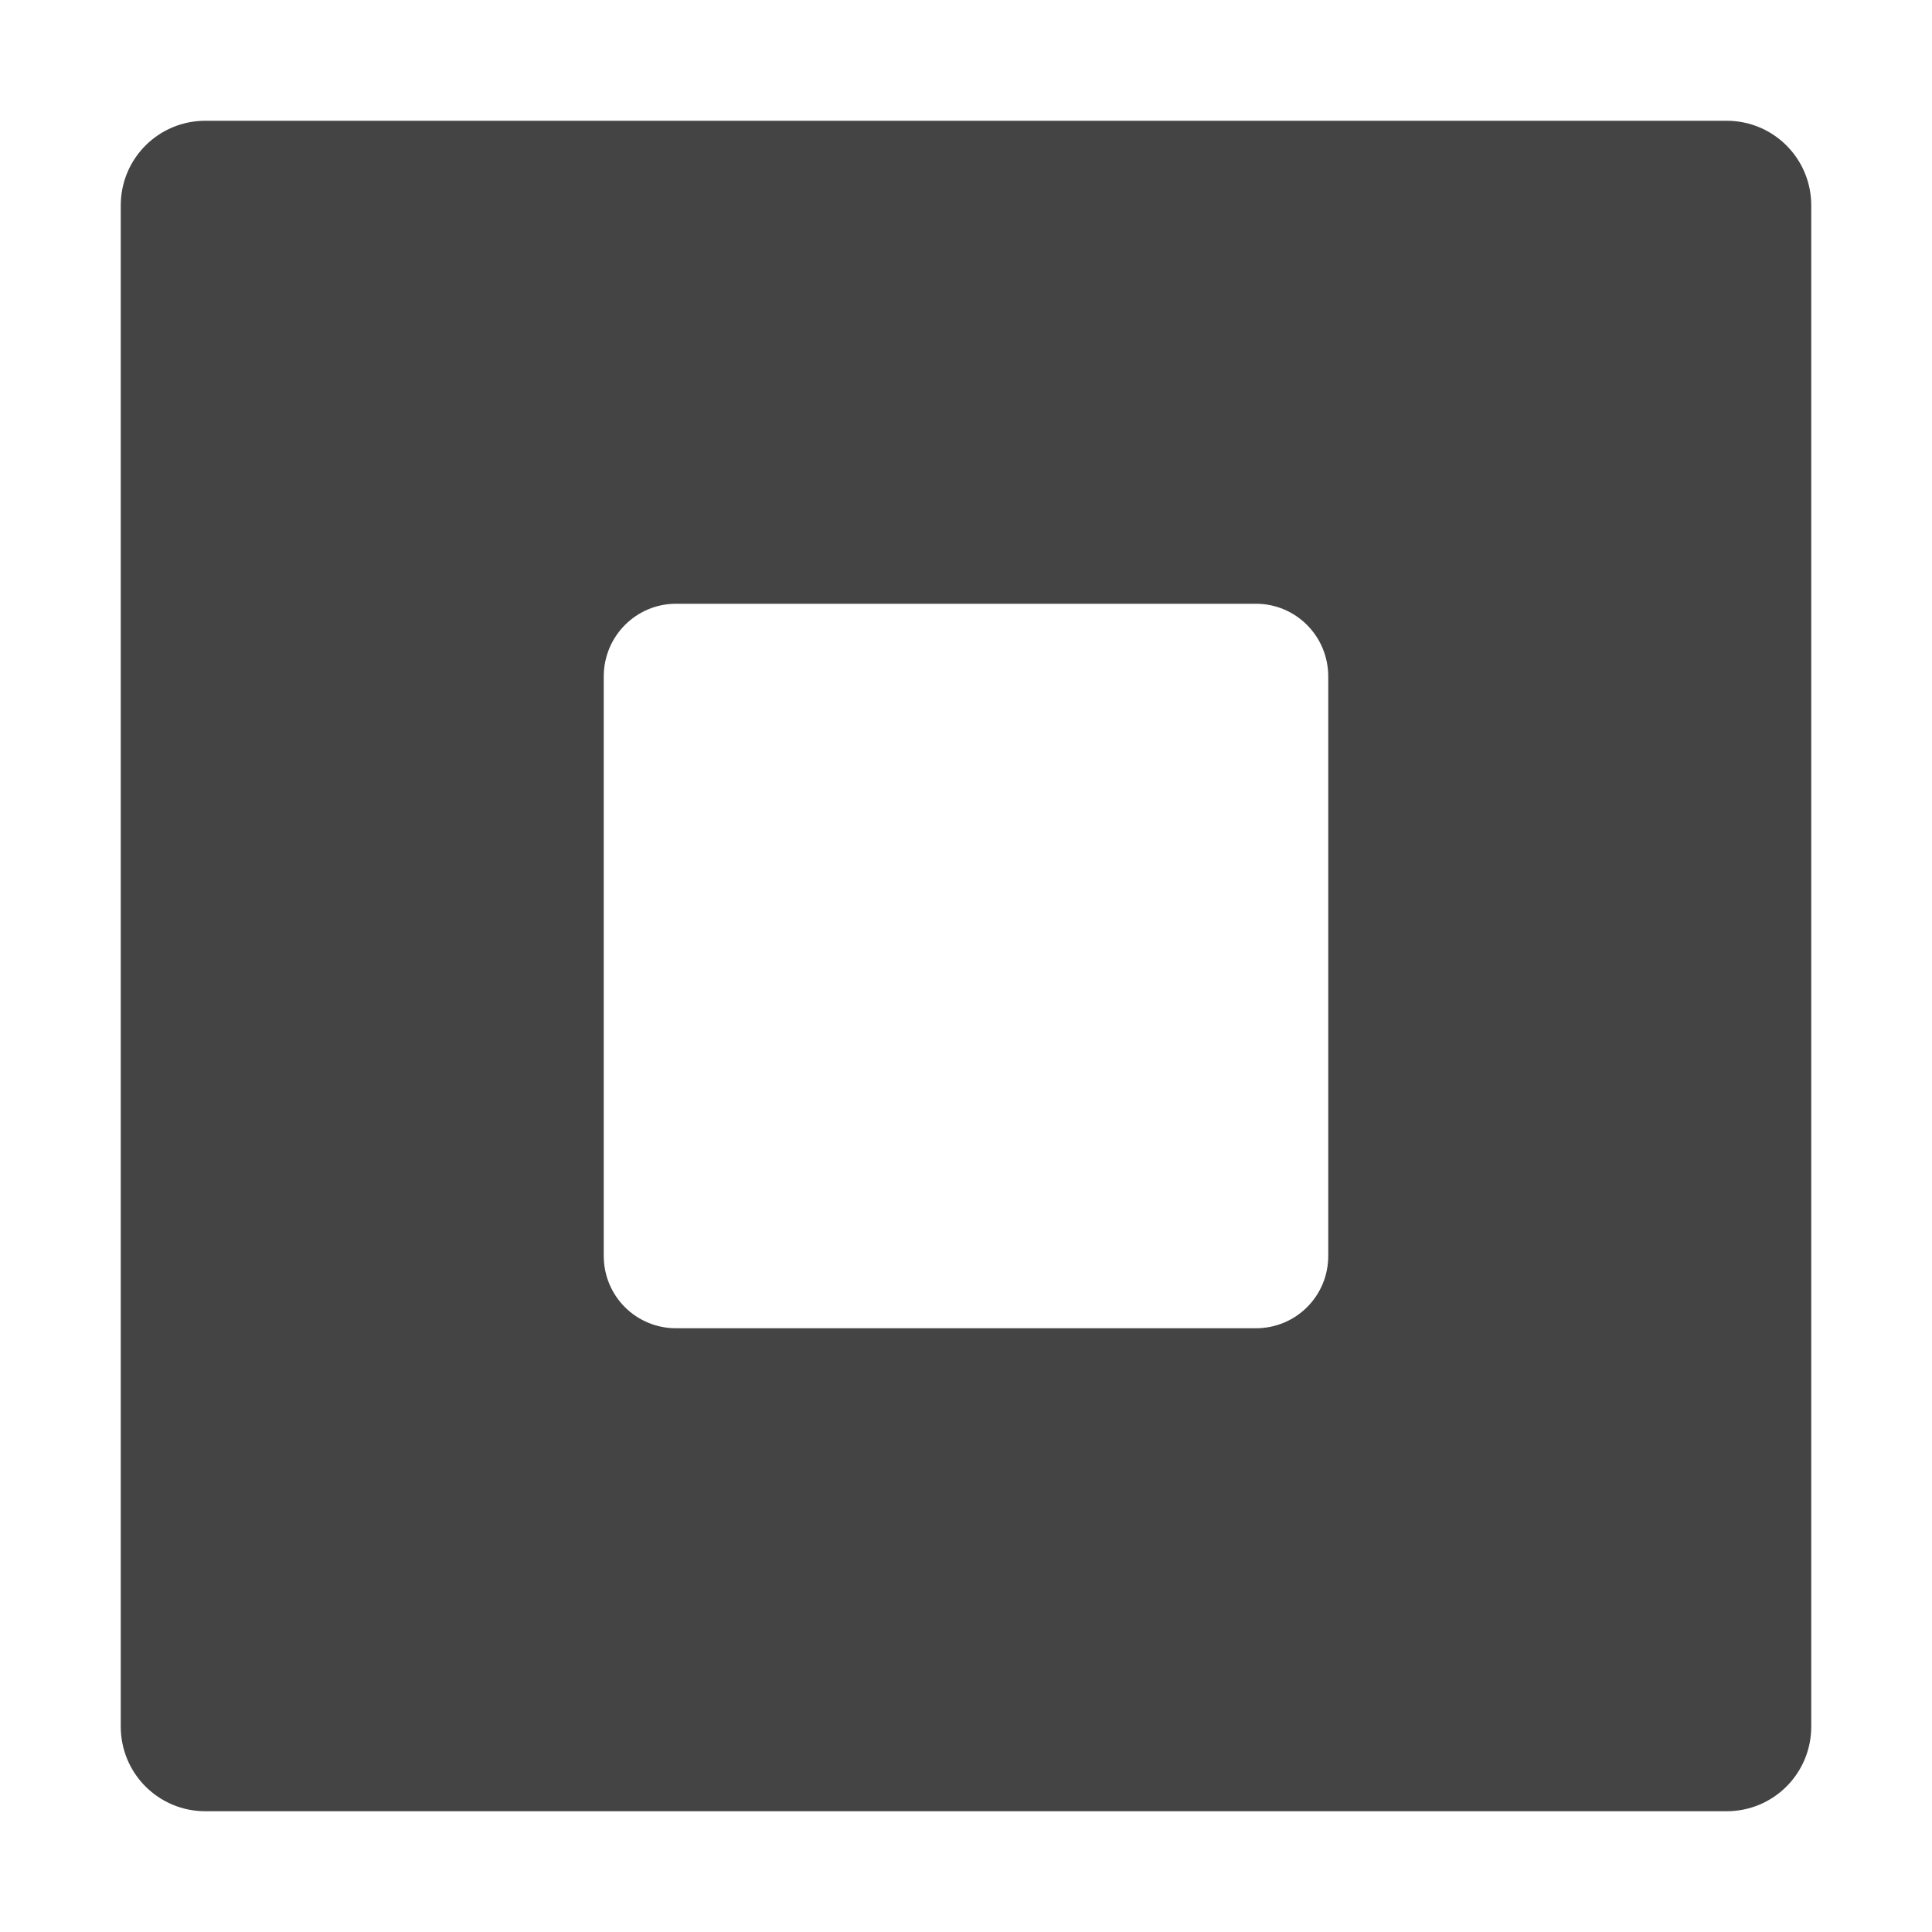 
<svg xmlns="http://www.w3.org/2000/svg" xmlns:xlink="http://www.w3.org/1999/xlink" width="22px" height="22px" viewBox="0 0 22 22" version="1.1">
<g id="surface1">
<path style=" stroke:none;fill-rule:nonzero;fill:rgb(26.667%,26.667%,26.667%);fill-opacity:1;" d="M 2.34 1.375 C 1.805 1.375 1.375 1.805 1.375 2.34 L 1.375 19.66 C 1.375 20.195 1.805 20.625 2.34 20.625 L 19.66 20.625 C 20.195 20.625 20.625 20.195 20.625 19.66 L 20.625 2.34 C 20.625 1.805 20.195 1.375 19.66 1.375 Z M 7.699 6.875 L 14.301 6.875 C 14.758 6.875 15.125 7.246 15.125 7.703 L 15.125 14.301 C 15.125 14.758 14.758 15.125 14.301 15.125 L 7.699 15.125 C 7.242 15.125 6.875 14.758 6.875 14.301 L 6.875 7.703 C 6.875 7.246 7.242 6.875 7.699 6.875 Z M 7.699 6.875 "/>
</g>
</svg>
